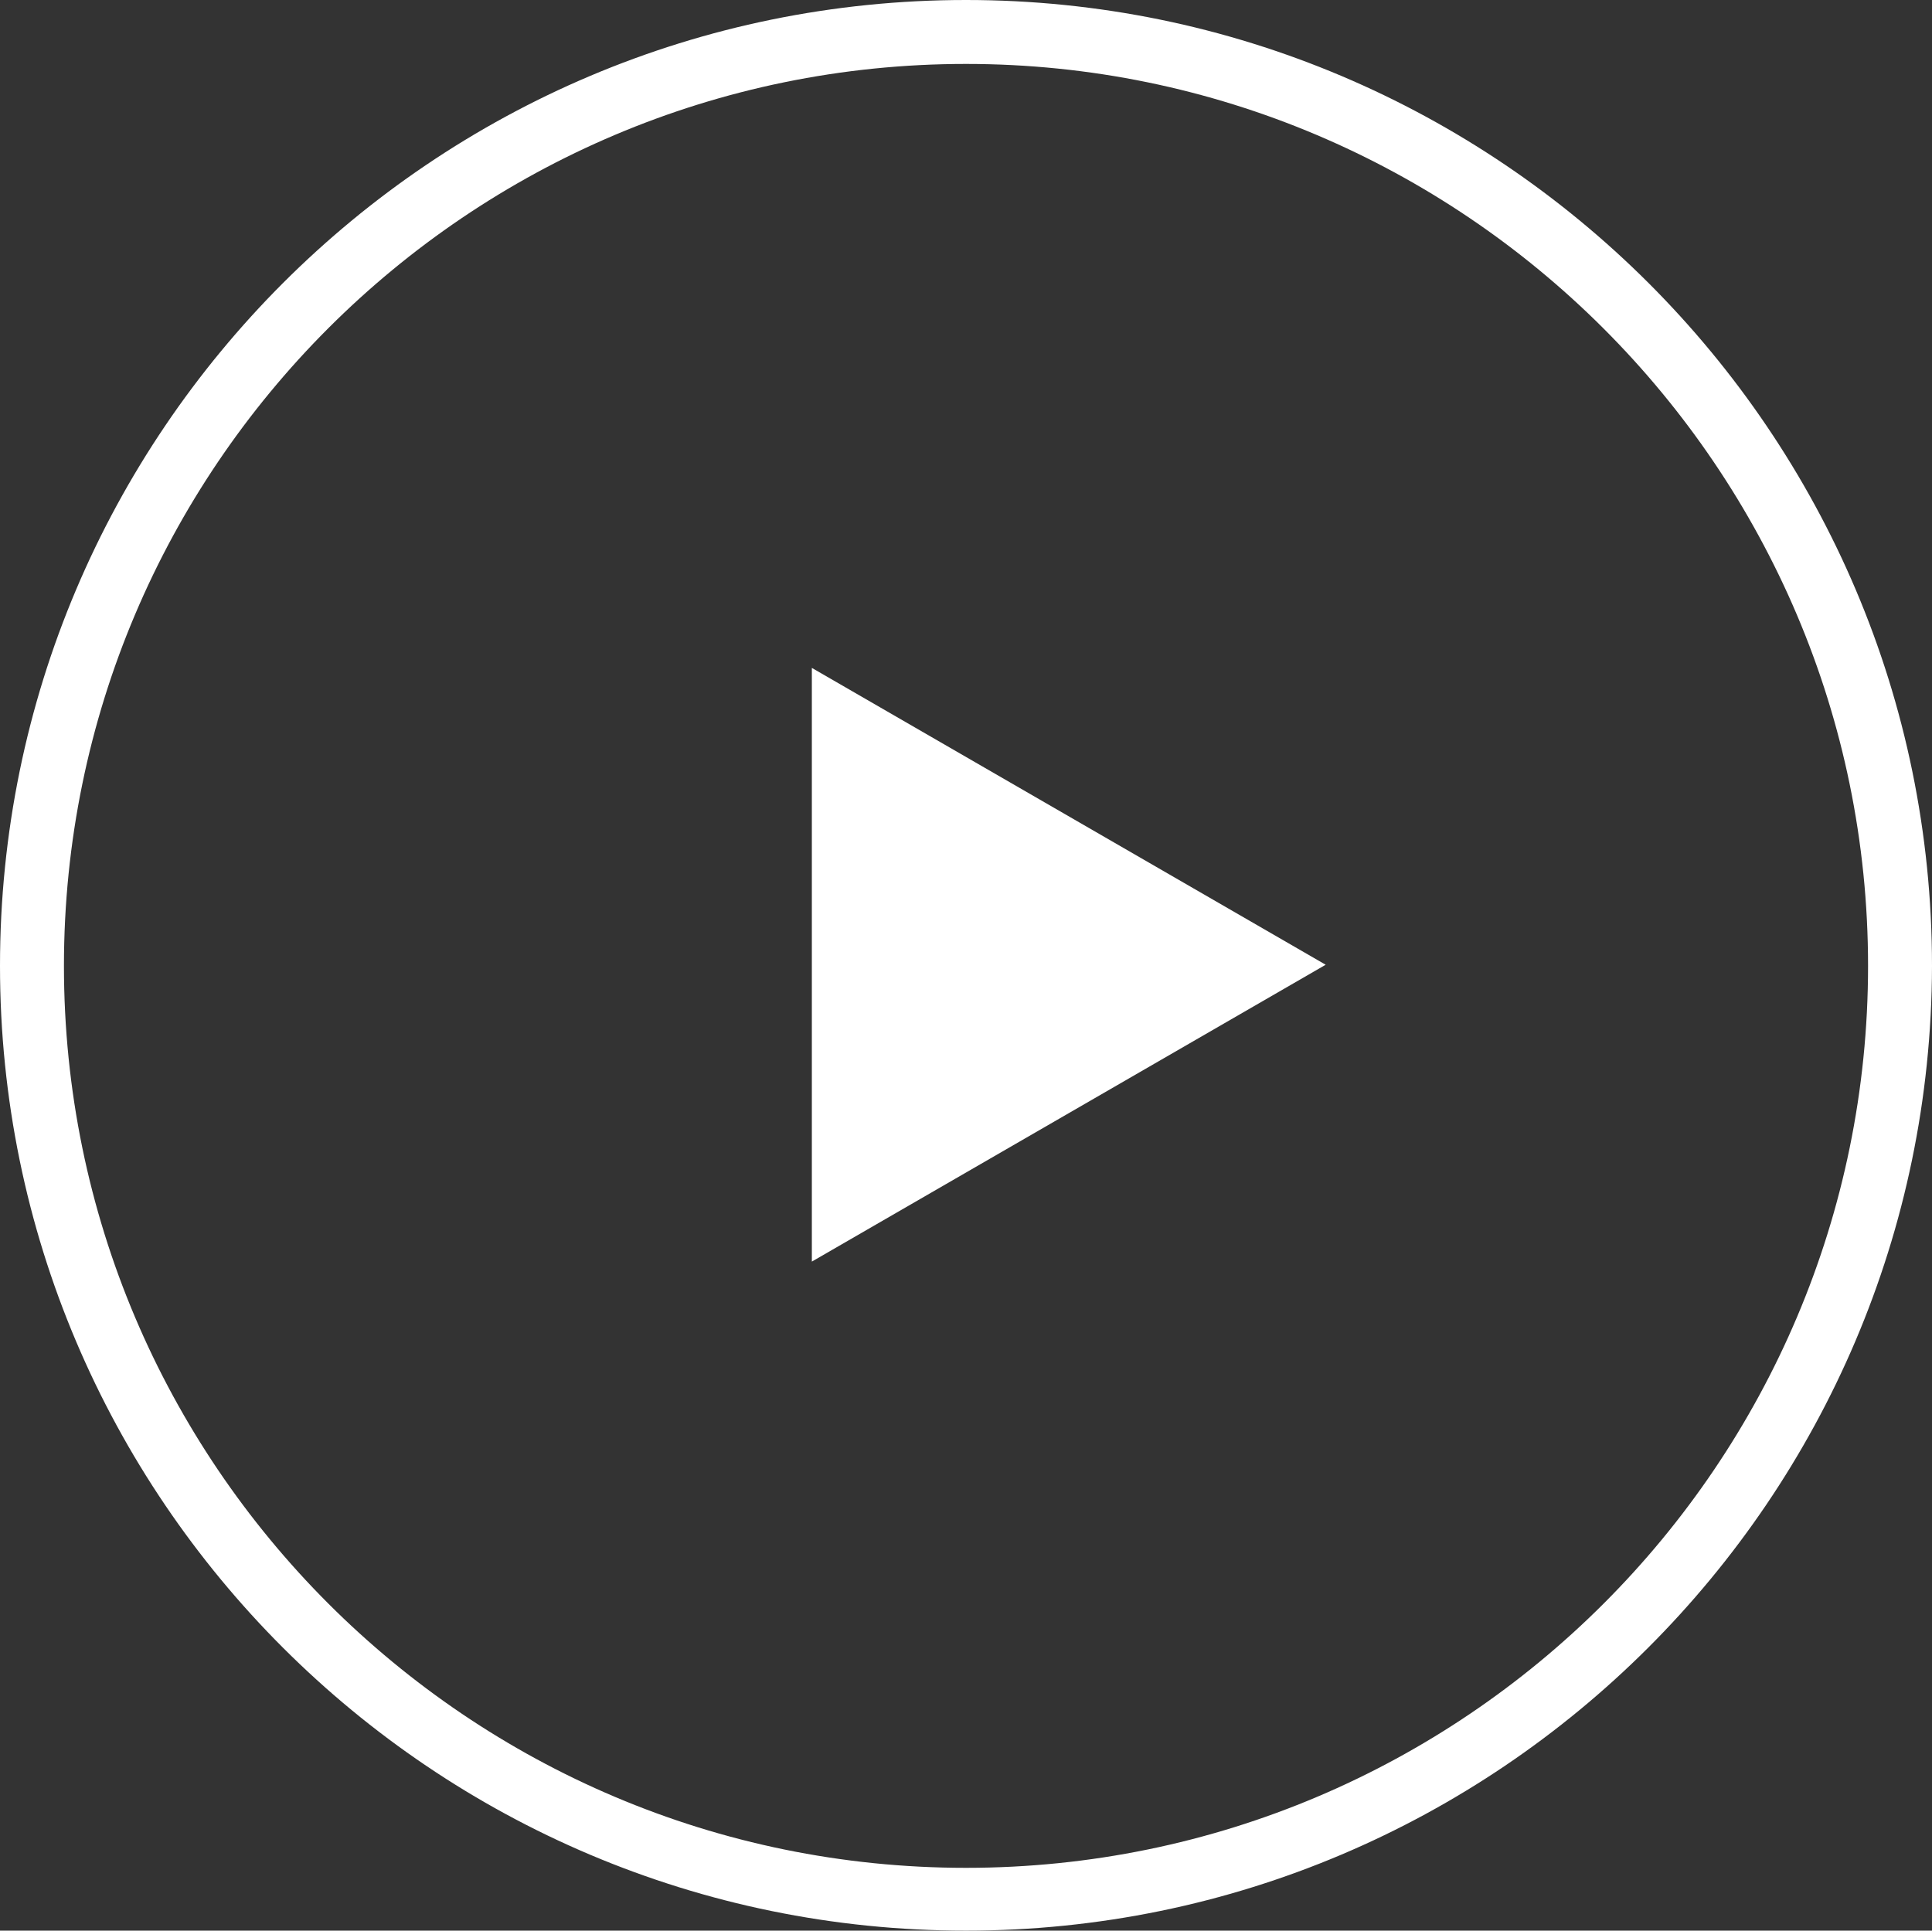 <?xml version="1.0" encoding="utf-8"?>
<!-- Generator: Adobe Illustrator 22.0.1, SVG Export Plug-In . SVG Version: 6.00 Build 0)  -->
<svg version="1.1" id="Layer_1" xmlns="http://www.w3.org/2000/svg" xmlns:xlink="http://www.w3.org/1999/xlink" x="0px" y="0px"
	 viewBox="0 0 169.2 169.1" style="enable-background:new 0 0 169.2 169.1;" xml:space="preserve">
<rect x="0" y="0" width="169.2" height="169.1" fill="#333333" stroke="none"/>
<style type="text/css">
	.st0{fill:#FFFFFF;}
</style>
<g>
	<path class="st0" d="M84.6,169.1C37.9,169.1,0,131.2,0,84.6C0,37.9,37.9,0,84.6,0c46.6,0,84.6,37.9,84.6,84.6
		C169.1,131.2,131.2,169.1,84.6,169.1z M84.6,5.6c-43.6,0-79,35.4-79,79s35.4,79,79,79s79-35.4,79-79S128.1,5.6,84.6,5.6z"/>
</g>
<g>
	<path class="st0" d="M71.1,58.5v52l45-26L71.1,58.5z"/>
</g>
</svg>
